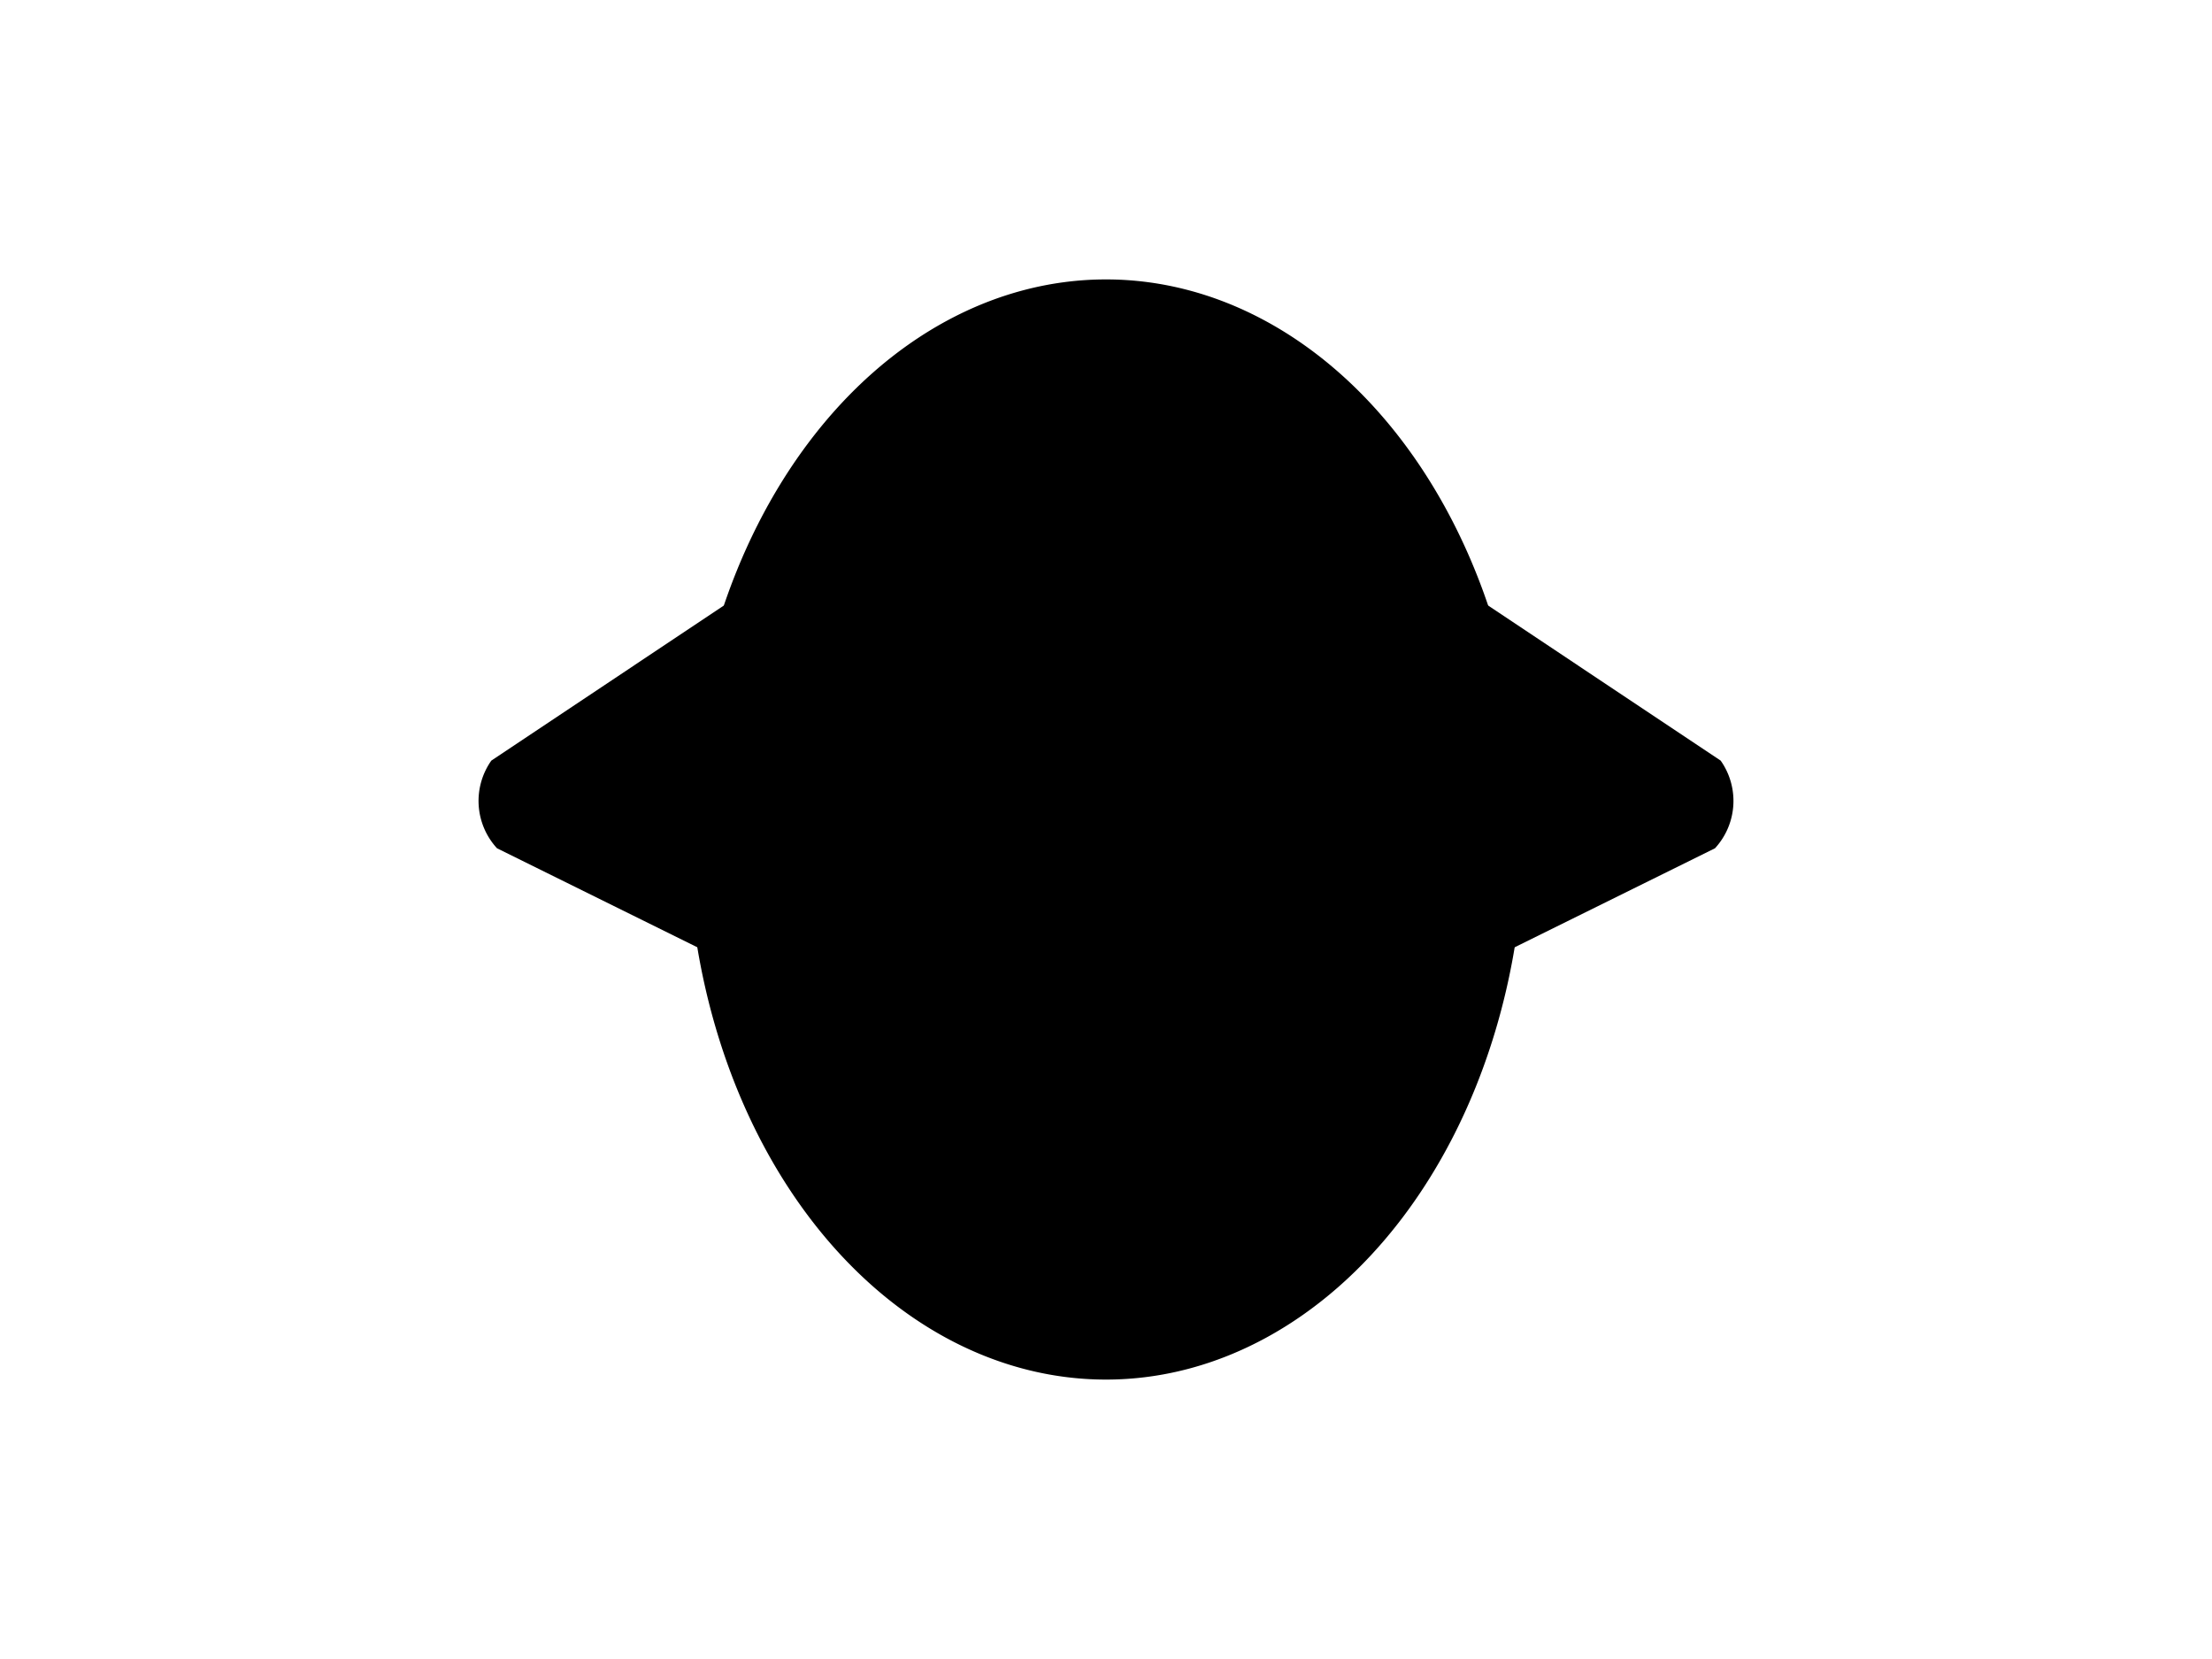 <?xml version="1.0" encoding="UTF-8"?>
<svg xmlns="http://www.w3.org/2000/svg" xmlns:xlink="http://www.w3.org/1999/xlink"
     width="800" height="600" viewBox="0 -600 800 600">
<defs>
</defs>
<g>
<path fill="hsl(45, 40%, 72%)" stroke="black" d="M343.573,-212.801 L180.054,-293.617 A24.8,24.8,0,0,1,178.054,-324.553 L329.802,-425.756" stroke-width="1" />
<path fill="hsl(45, 40%, 72%)" stroke="black" d="M456.427,-212.801 L619.946,-293.617 A24.8,24.8,0,0,0,621.946,-324.553 L470.198,-425.756" stroke-width="1" />
<path fill="hsl(45, 40%, 72%)" stroke="black" d="M249.182,-300.0 A150.818,198.445,0,0,0,550.818,-300.0 A150.818,198.445,0,0,0,249.182,-300.0" stroke-width="1" />
<path fill="black" stroke="black" d="M334.8,-349.611 A5.2,10.0,0,0,0,345.2,-349.611 A5.2,10.0,0,0,0,334.8,-349.611" stroke-width="1" />
<path fill="black" stroke="black" d="M454.8,-349.611 A5.2,10.0,0,0,0,465.2,-349.611 A5.2,10.0,0,0,0,454.8,-349.611" stroke-width="1" />
<path fill="black" stroke="black" d="M386.7,-304.433 L413.3,-304.433 L400.0,-286.7 Z" stroke-width="1" />
<path fill="black" stroke="black" d="M400.0,-286.7 L400.0,-266.75" stroke-width="2" />
<path fill="none" stroke="black" d="M373.4,-262.75 A26.6,26.6,30,0,0,400.0,-266.75 A26.6,26.6,150,0,0,426.6,-262.75" stroke-width="2" />
<path fill="black" stroke="black" d="M366.0,-276.7 L314.806,-262.983" stroke-width="1" />
<path fill="black" stroke="black" d="M360.0,-282.7 L307.202,-278.081" stroke-width="1" />
<path fill="black" stroke="black" d="M366.0,-288.7 L313.202,-293.319" stroke-width="1" />
<path fill="black" stroke="black" d="M434.0,-276.7 L485.194,-262.983" stroke-width="1" />
<path fill="black" stroke="black" d="M440.0,-282.7 L492.798,-278.081" stroke-width="1" />
<path fill="black" stroke="black" d="M434.0,-288.7 L486.798,-293.319" stroke-width="1" />
</g>
</svg>